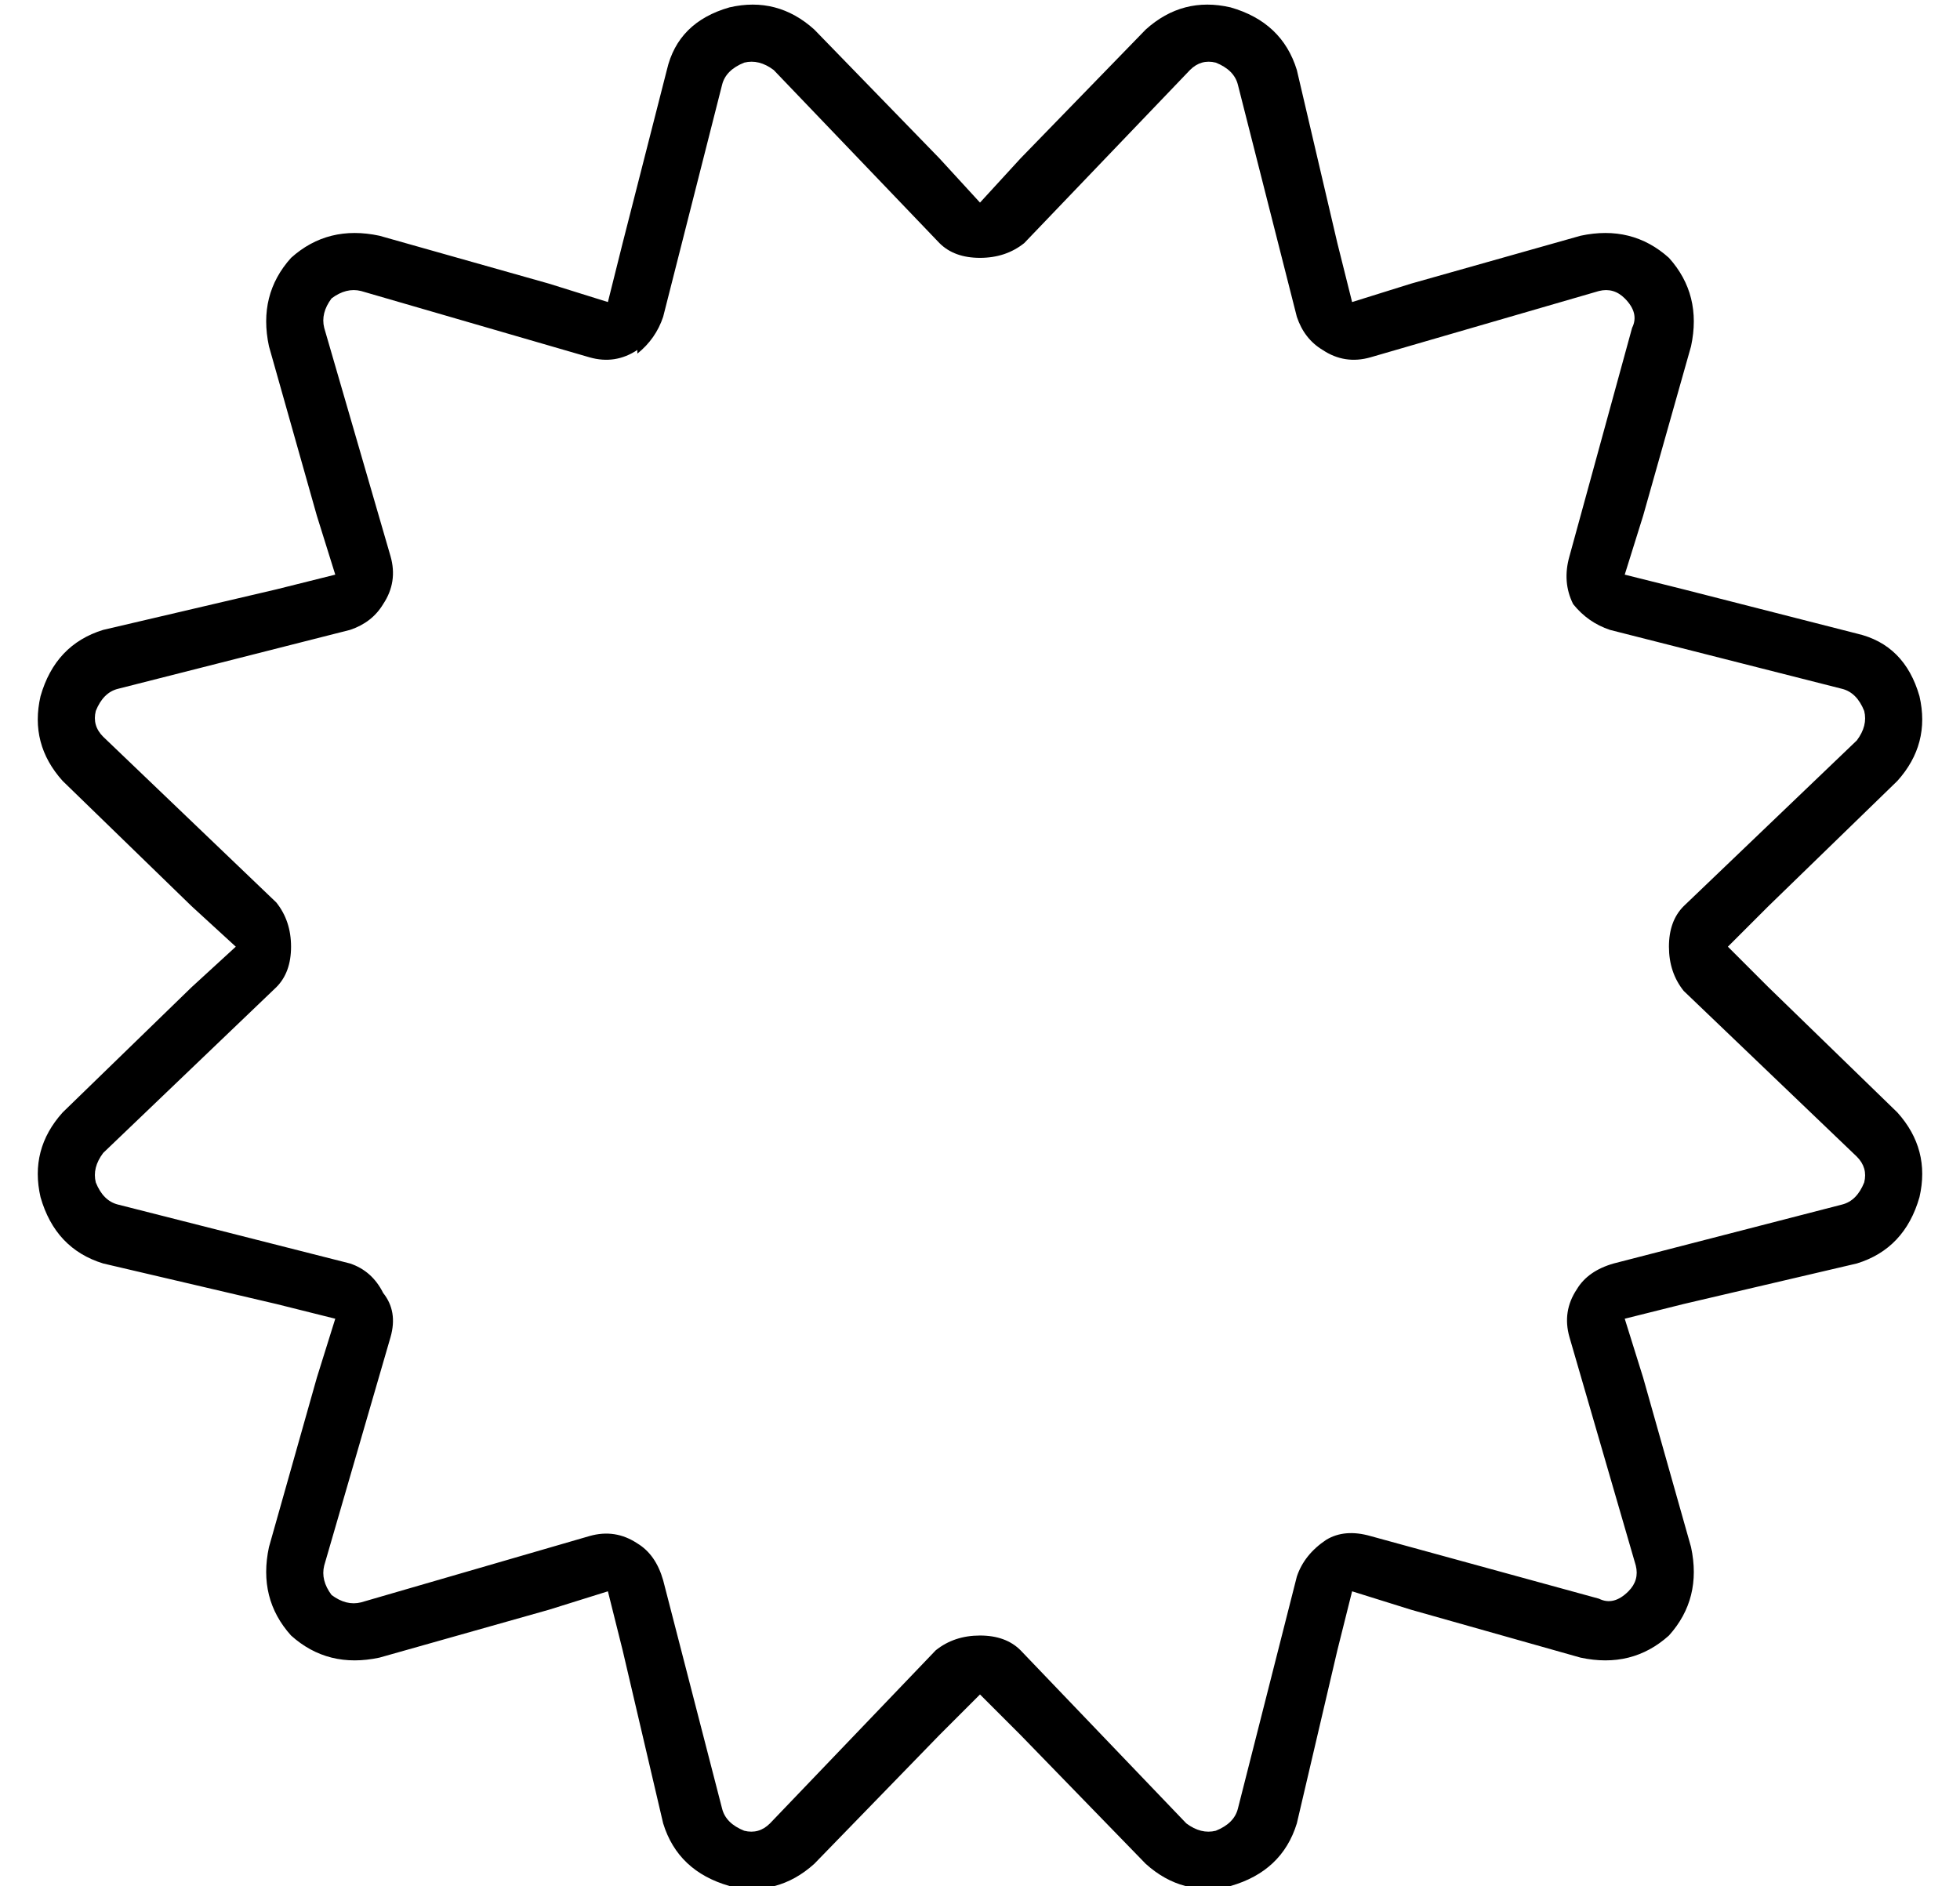 <?xml version="1.0" standalone="no"?>
<!DOCTYPE svg PUBLIC "-//W3C//DTD SVG 1.1//EN" "http://www.w3.org/Graphics/SVG/1.1/DTD/svg11.dtd" >
<svg xmlns="http://www.w3.org/2000/svg" xmlns:xlink="http://www.w3.org/1999/xlink" version="1.1" viewBox="-10 -40 532 512">
   <path fill="currentColor"
d="M163 56q5 -4 7 -10l16 -63v0q1 -4 6 -6q4 -1 8 2l45 47v0q4 4 11 4t12 -4l45 -47v0q3 -3 7 -2q5 2 6 6l16 63v0q2 6 7 9q6 4 13 2l62 -18v0q4 -1 7 2q4 4 2 8l-17 62v0q-2 7 1 13q4 5 10 7l63 16v0q4 1 6 6q1 4 -2 8l-47 45v0q-4 4 -4 11t4 12l47 45v0q3 3 2 7q-2 5 -6 6
l-62 16v0q-7 2 -10 7q-4 6 -2 13l18 62v0q1 4 -2 7q-4 4 -8 2l-62 -17v0q-7 -2 -12 1q-6 4 -8 10l-16 63v0q-1 4 -6 6q-4 1 -8 -2l-45 -47v0q-4 -4 -11 -4t-12 4l-45 47v0q-3 3 -7 2q-5 -2 -6 -6l-16 -62v0q-2 -7 -7 -10q-6 -4 -13 -2l-62 18v0q-4 1 -8 -2q-3 -4 -2 -8
l18 -62v0q2 -7 -2 -12q-3 -6 -9 -8l-63 -16v0q-4 -1 -6 -6q-1 -4 2 -8l47 -45v0q4 -4 4 -11t-4 -12l-47 -45v0q-3 -3 -2 -7q2 -5 6 -6l63 -16v0q6 -2 9 -7q4 -6 2 -13l-18 -62v0q-1 -4 2 -8q4 -3 8 -2l62 18v0q7 2 13 -2v1zM245 3l-34 -35l34 35l-34 -35q-10 -9 -23 -6
q-14 4 -17 17l-12 47v0l-4 16v0l-16 -5v0l-46 -13v0q-14 -3 -24 6q-9 10 -6 24l13 46v0l5 16v0l-16 4v0l-47 11v0q-13 4 -17 18q-3 13 6 23l35 34v0l12 11v0l-12 11v0l-35 34v0q-9 10 -6 23q4 14 17 18l47 11v0l16 4v0l-5 16v0l-13 46v0q-3 14 6 24q10 9 24 6l46 -13v0
l16 -5v0l4 16v0l11 47v0q4 13 18 17q13 3 23 -6l34 -35v0l11 -11v0l11 11v0l34 35v0q10 9 23 6q14 -4 18 -17l11 -47v0l4 -16v0l16 5v0l46 13v0q14 3 24 -6q9 -10 6 -24l-13 -46v0l-5 -16v0l16 -4v0l47 -11v0q13 -4 17 -18q3 -13 -6 -23l-35 -34v0l-11 -11v0l11 -11v0
l35 -34v0q9 -10 6 -23q-4 -14 -17 -17l-47 -12v0l-16 -4v0l5 -16v0l13 -46v0q3 -14 -6 -24q-10 -9 -24 -6l-46 13v0l-16 5v0l-4 -16v0l-11 -47v0q-4 -13 -18 -17q-13 -3 -23 6l-34 35v0l-11 12v0l-11 -12v0z" />
</svg>
